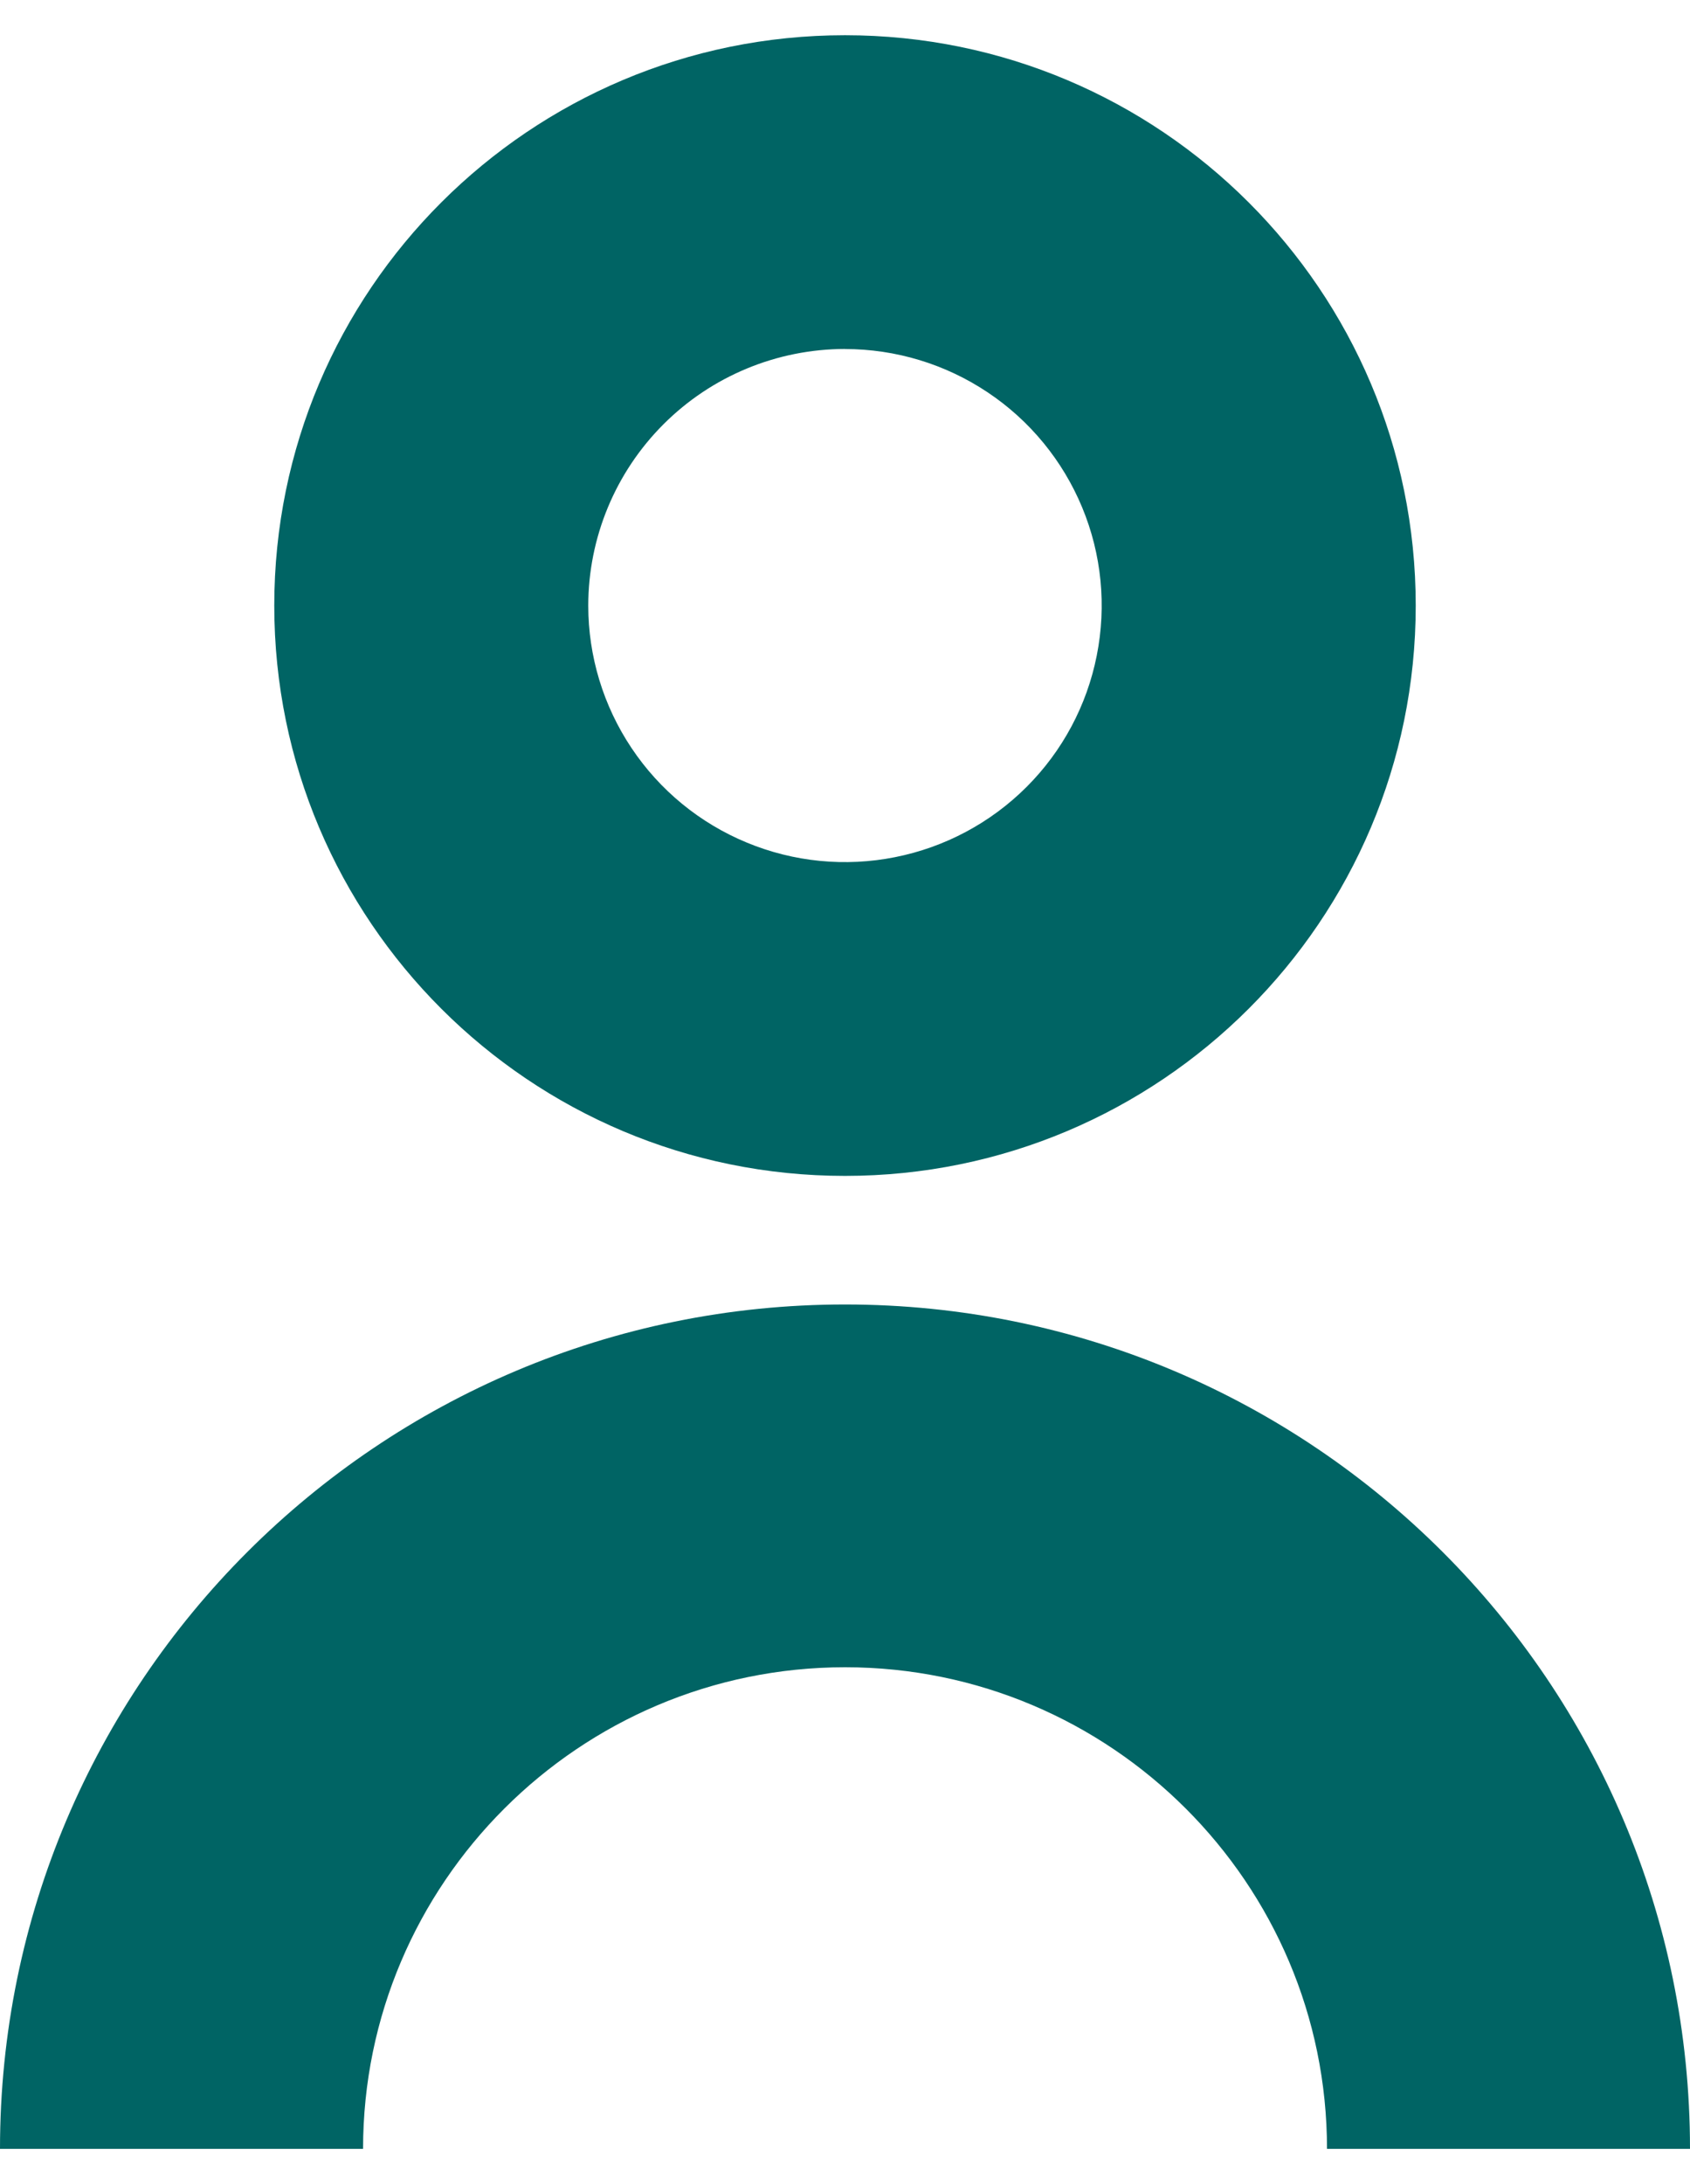 <svg width="24" height="31" viewBox="0 0 24 31" fill="none" xmlns="http://www.w3.org/2000/svg">
<path fill-rule="evenodd" clip-rule="evenodd" d="M20.105 8.595C20.105 13.066 16.476 16.69 12 16.69C7.524 16.69 3.895 13.066 3.895 8.595C3.895 4.124 7.524 0.5 12 0.5C16.476 0.5 20.105 4.125 20.105 8.595ZM14.025 5.568C13.426 5.168 12.721 4.954 12 4.954V4.953C11.033 4.954 10.106 5.338 9.423 6.021C8.739 6.704 8.355 7.63 8.354 8.595C8.354 9.315 8.568 10.019 8.969 10.618C9.369 11.217 9.939 11.684 10.605 11.959C11.271 12.235 12.004 12.307 12.711 12.166C13.418 12.026 14.068 11.679 14.578 11.17C15.088 10.661 15.435 10.012 15.575 9.306C15.716 8.599 15.644 7.867 15.368 7.202C15.092 6.537 14.625 5.968 14.025 5.568ZM0 30.5C0 23.881 5.373 18.515 12 18.515C18.627 18.515 24 23.881 24 30.5H18.845C18.845 26.73 15.775 23.664 12.001 23.664C8.227 23.664 5.156 26.731 5.156 30.5H0Z" fill="#006464"/>
</svg>
